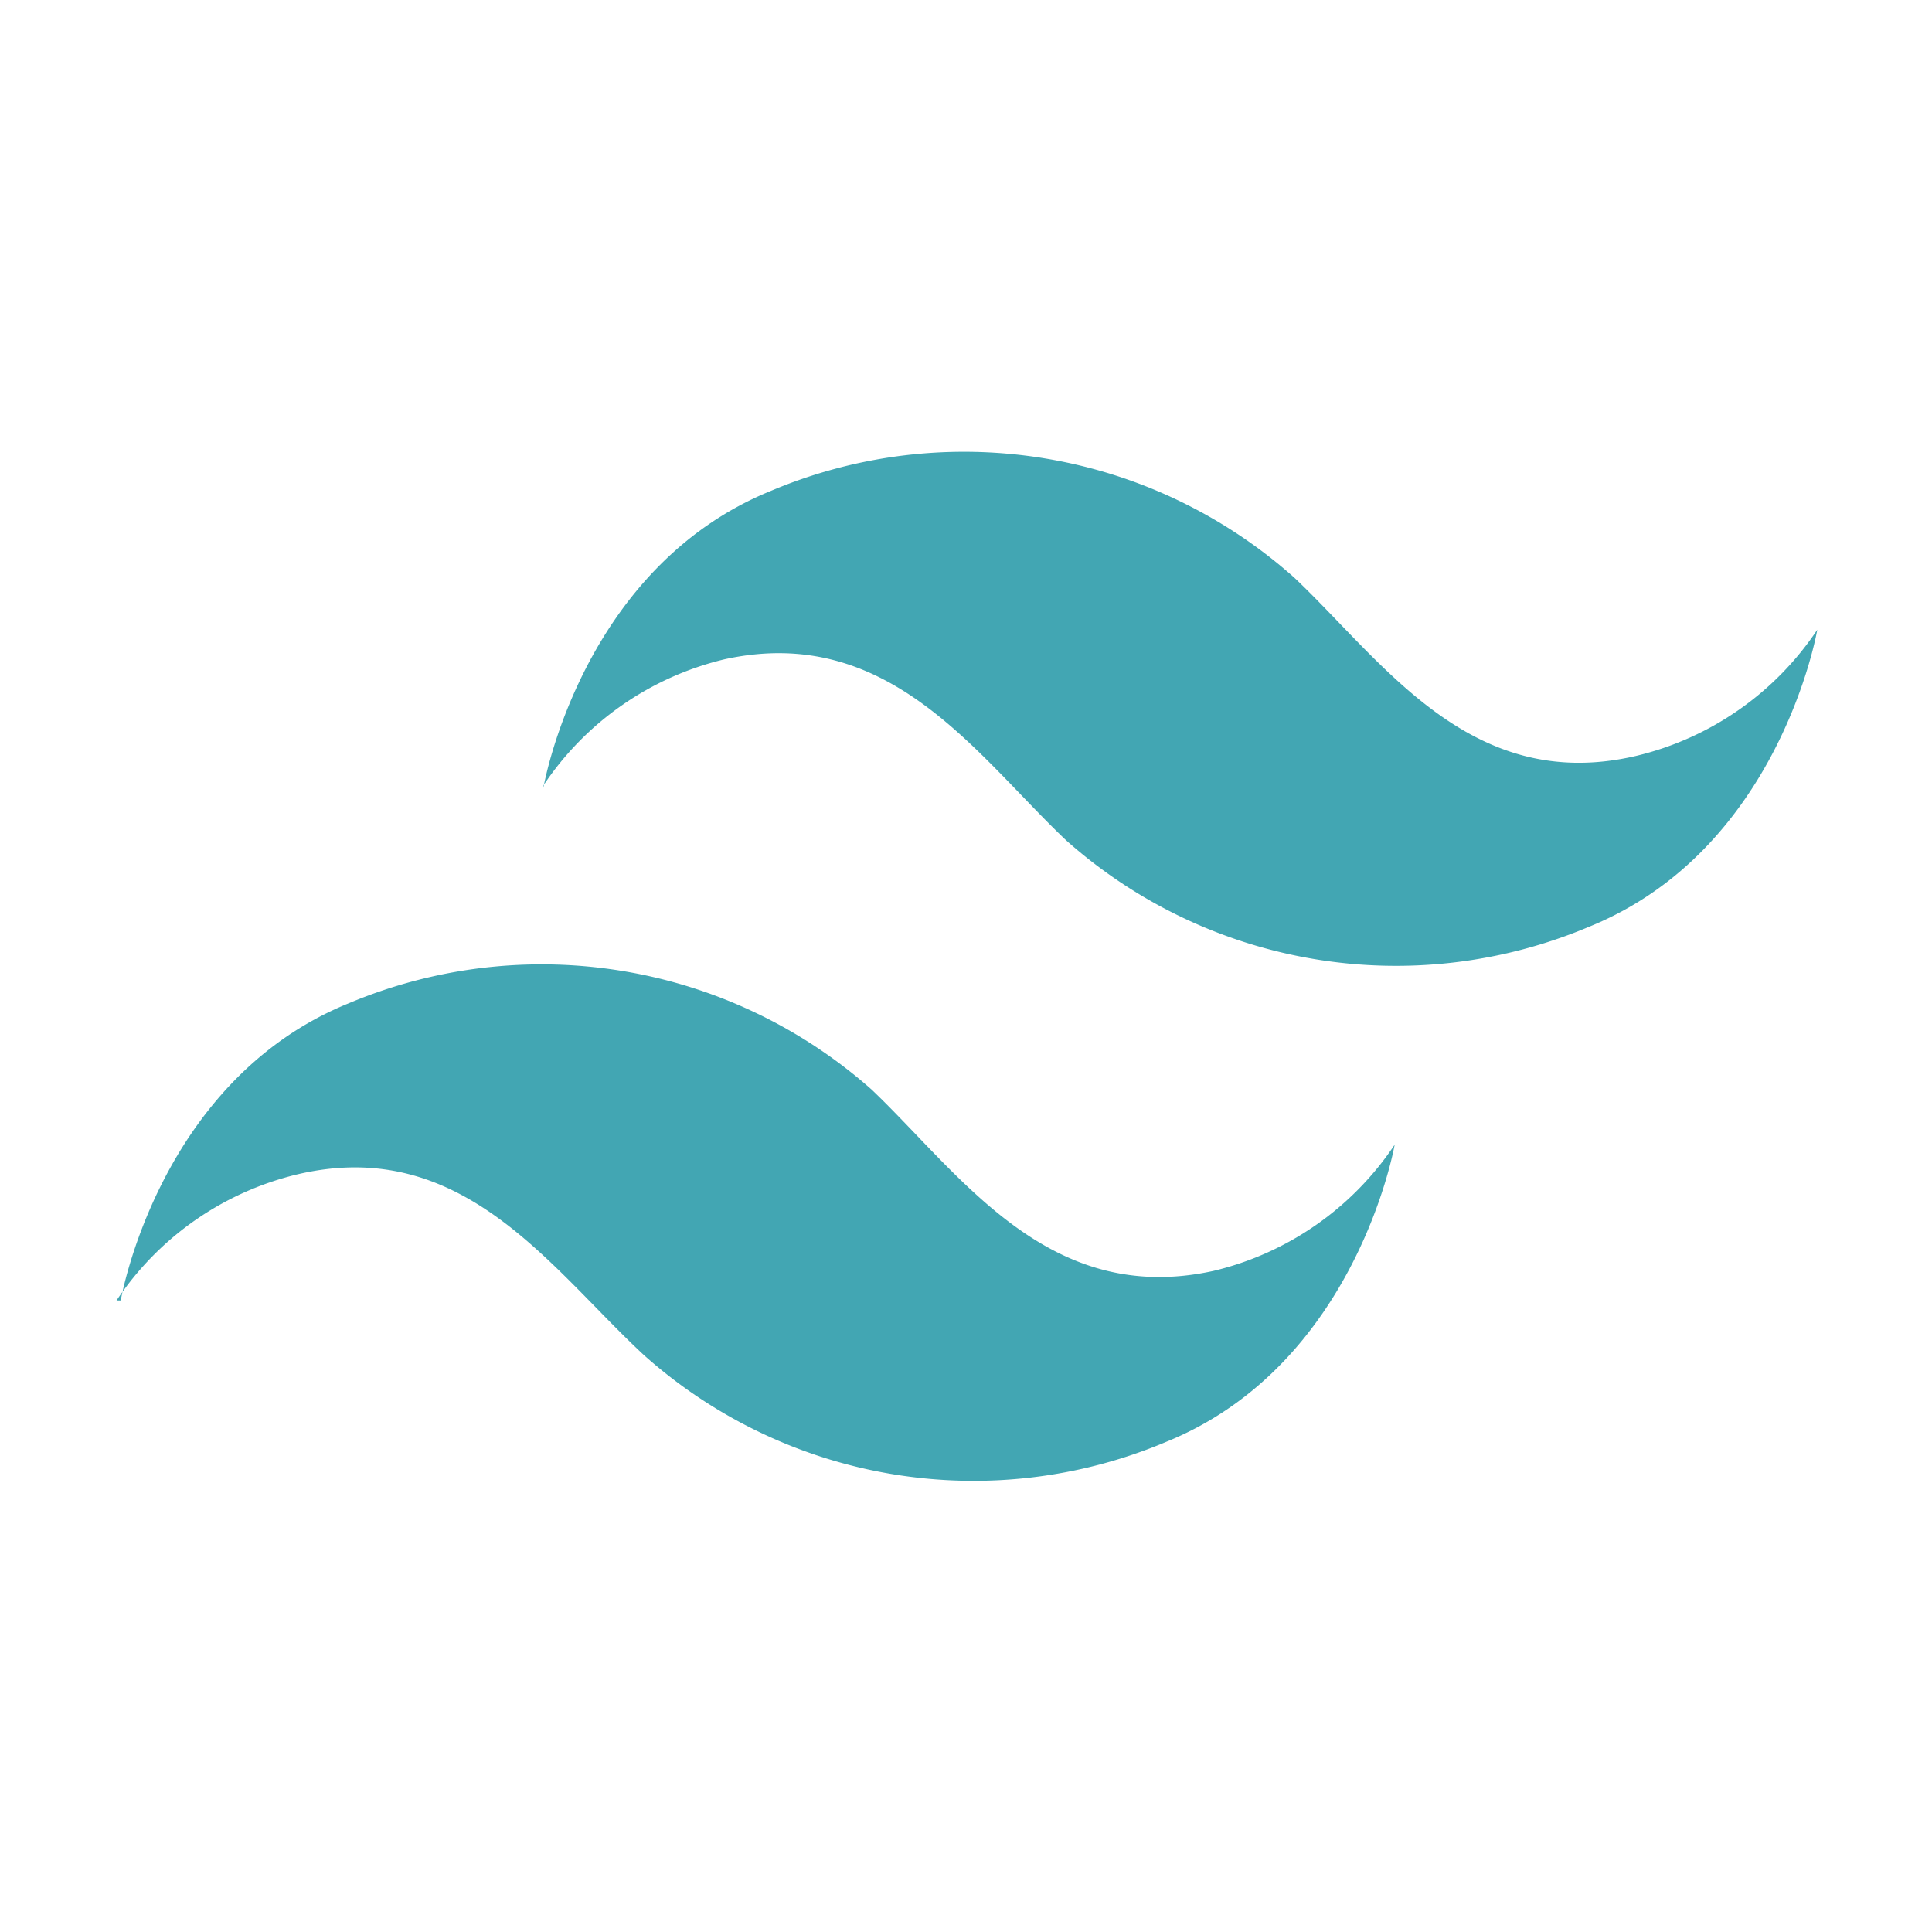 <svg id="Layer_4" data-name="Layer 4" xmlns="http://www.w3.org/2000/svg" viewBox="0 0 32 32"><defs><style>.cls-1{fill:#42a6b3;}</style></defs><path class="cls-1" d="M9,13.05s.62-3.64,3.77-4.92a8.22,8.22,0,0,1,8.67,1.44c1.47,1.39,2.92,3.59,5.66,2.95a5,5,0,0,0,3-2.09h0s-.62,3.64-3.78,4.92a8.22,8.22,0,0,1-8.66-1.43c-1.48-1.4-2.93-3.6-5.66-3a5,5,0,0,0-3,2.09Z"/><path class="cls-1" d="M2,21.54s.62-3.64,3.77-4.92a8.24,8.24,0,0,1,8.67,1.43c1.47,1.4,2.92,3.6,5.66,3a5,5,0,0,0,3-2.09h0s-.63,3.64-3.78,4.92a8.2,8.2,0,0,1-8.66-1.44C9.11,21,7.66,18.81,4.93,19.45a5,5,0,0,0-3,2.09Z"/></svg>